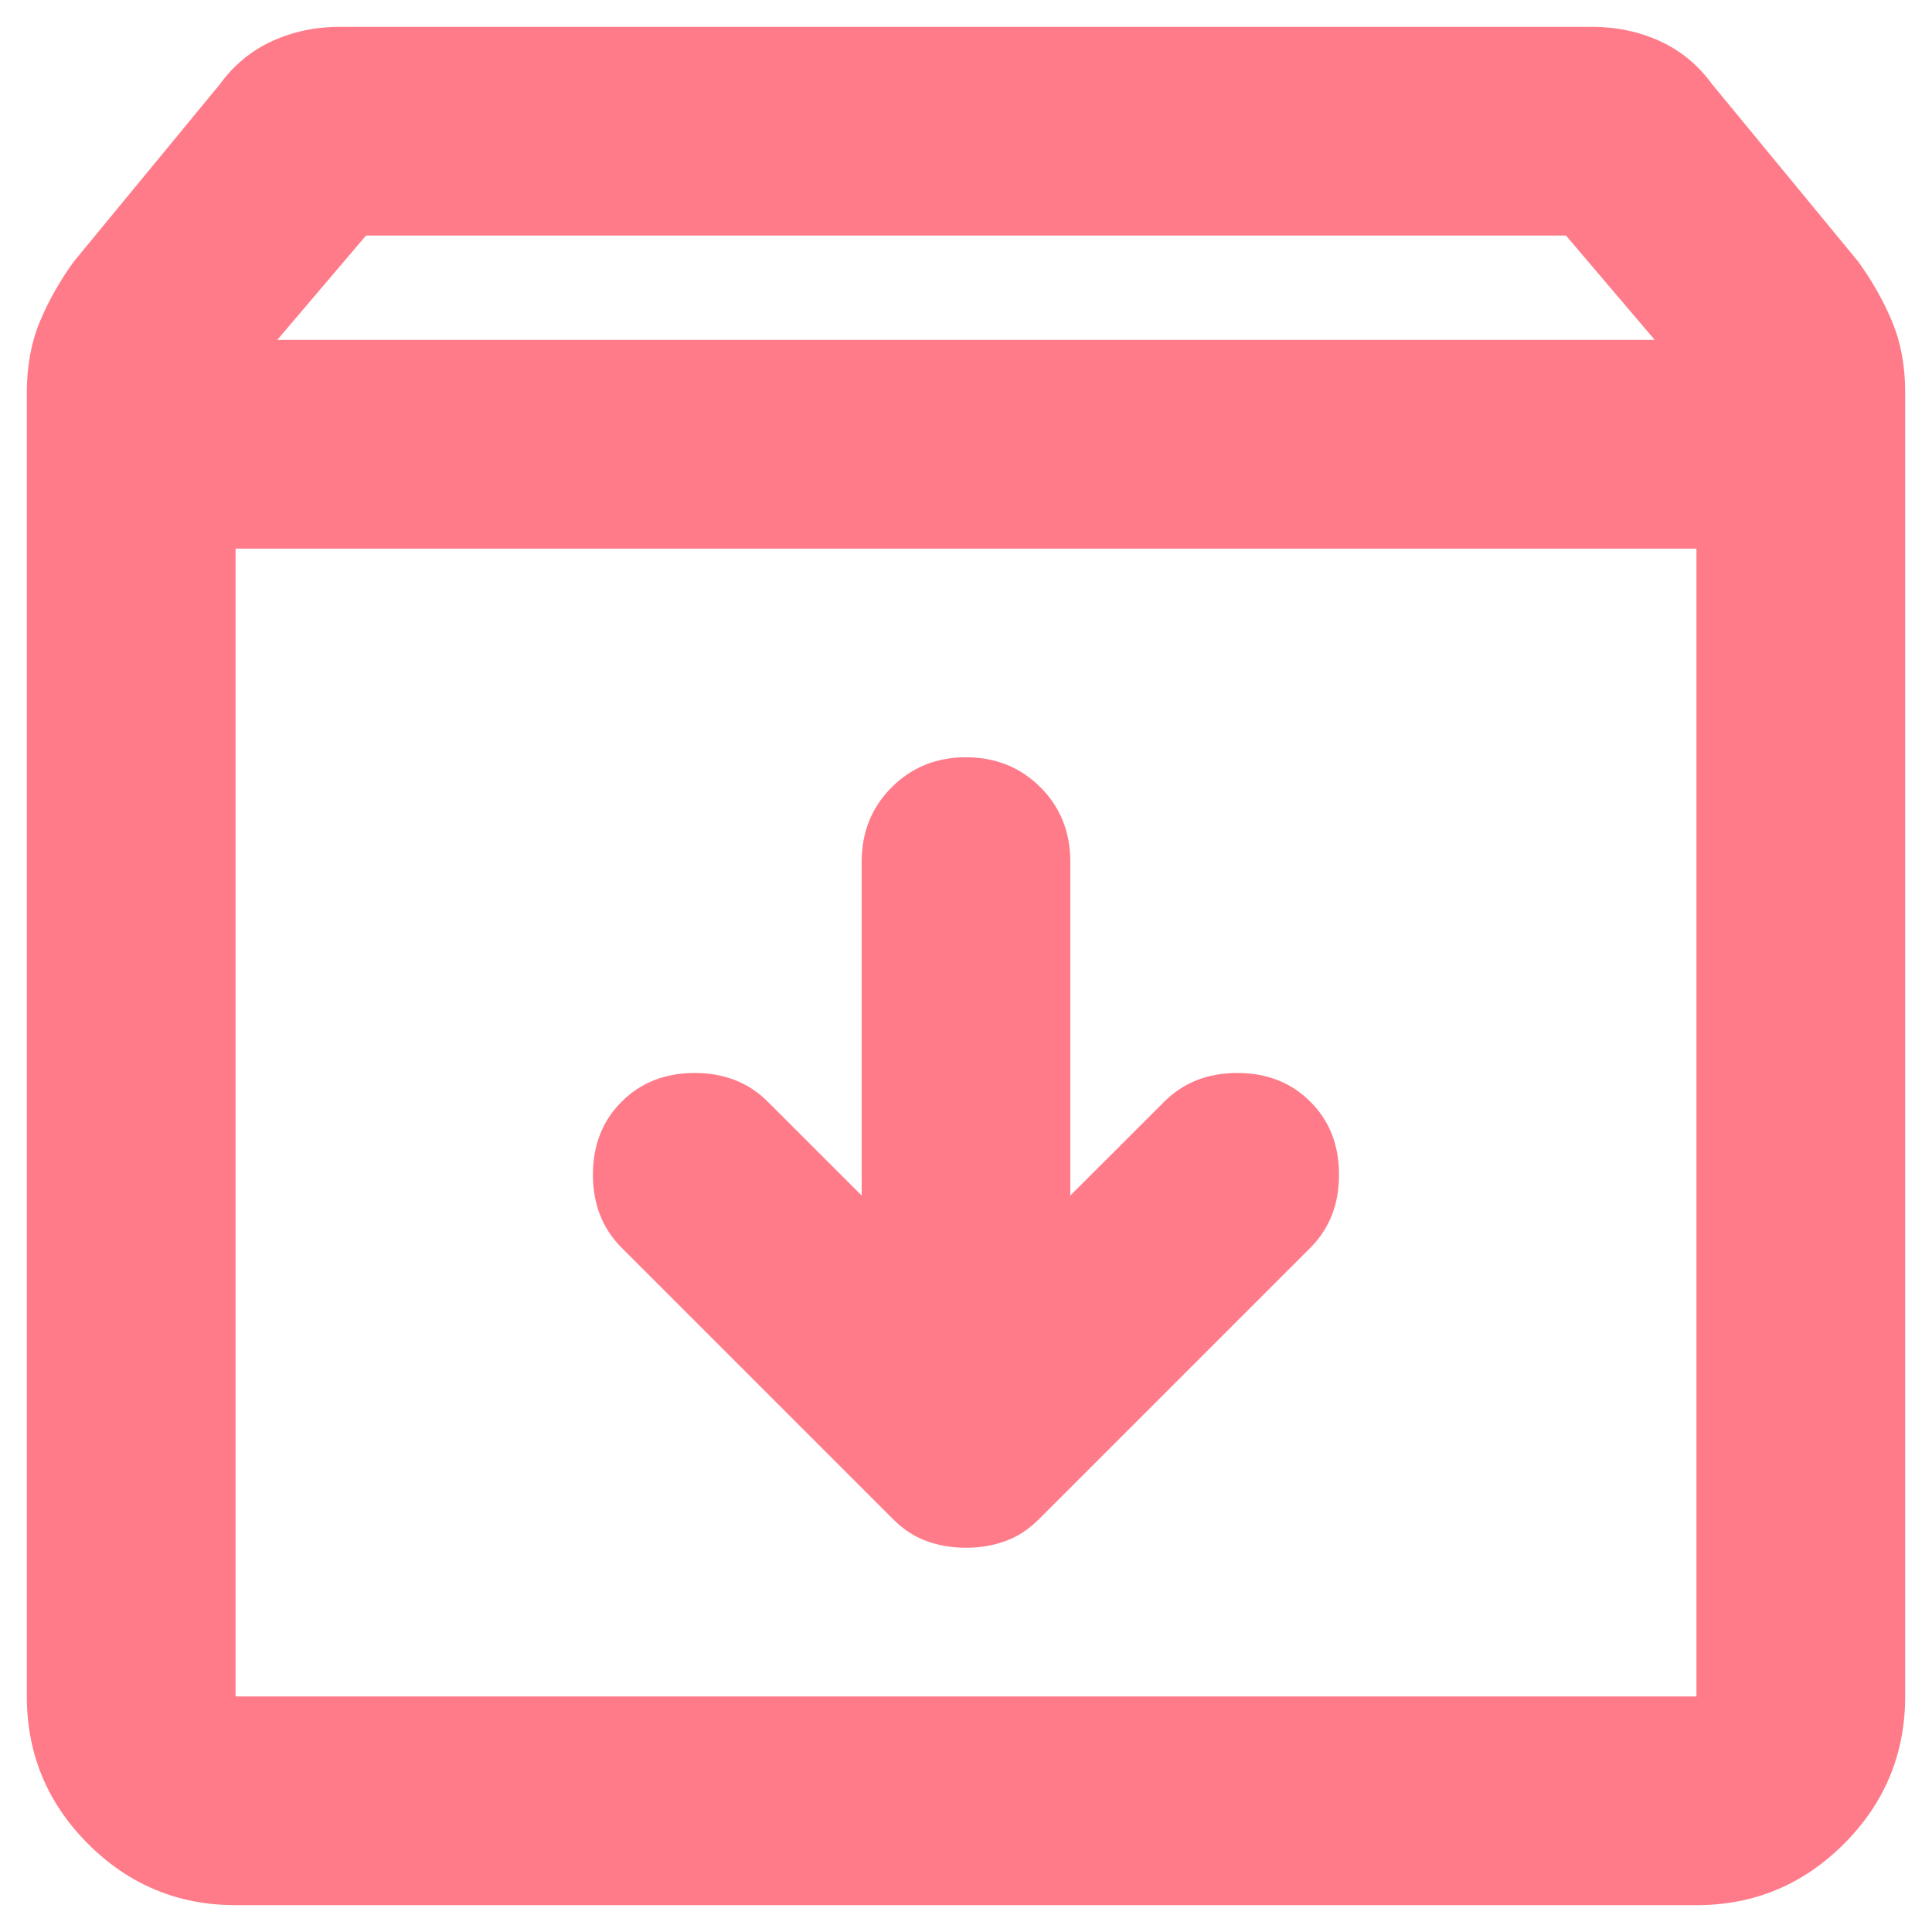 <svg width="27" height="27" viewBox="0 0 27 27" fill="none" xmlns="http://www.w3.org/2000/svg">
<path d="M3.292 26.625C2.49 26.625 1.803 26.34 1.231 25.769C0.66 25.197 0.375 24.51 0.375 23.708V5.479C0.375 5.115 0.436 4.786 0.557 4.495C0.679 4.203 0.837 3.924 1.031 3.656L3.073 1.177C3.267 0.91 3.51 0.709 3.802 0.575C4.094 0.442 4.41 0.375 4.75 0.375H22.25C22.59 0.375 22.906 0.442 23.198 0.575C23.49 0.709 23.733 0.91 23.927 1.177L25.969 3.656C26.163 3.924 26.321 4.203 26.443 4.495C26.564 4.786 26.625 5.115 26.625 5.479V23.708C26.625 24.51 26.34 25.197 25.769 25.769C25.197 26.34 24.51 26.625 23.708 26.625H3.292ZM3.875 4.75H23.125L21.885 3.292H5.115L3.875 4.75ZM3.292 23.708H23.708V7.667H3.292V23.708ZM13.5 21.63C13.694 21.63 13.877 21.6 14.047 21.538C14.217 21.478 14.375 21.375 14.521 21.229L18.312 17.438C18.58 17.17 18.713 16.83 18.713 16.417C18.713 16.003 18.58 15.663 18.312 15.396C18.045 15.129 17.705 14.995 17.292 14.995C16.878 14.995 16.538 15.129 16.271 15.396L14.958 16.708V12.042C14.958 11.629 14.819 11.282 14.54 11.002C14.26 10.723 13.913 10.583 13.5 10.583C13.087 10.583 12.741 10.723 12.462 11.002C12.182 11.282 12.042 11.629 12.042 12.042V16.708L10.729 15.396C10.462 15.129 10.121 14.995 9.708 14.995C9.295 14.995 8.955 15.129 8.688 15.396C8.42 15.663 8.286 16.003 8.286 16.417C8.286 16.83 8.42 17.17 8.688 17.438L12.479 21.229C12.625 21.375 12.783 21.478 12.953 21.538C13.123 21.6 13.306 21.63 13.5 21.63V21.63ZM3.292 23.708V7.667V23.708Z" fill="#FF7B89"/>
</svg>
